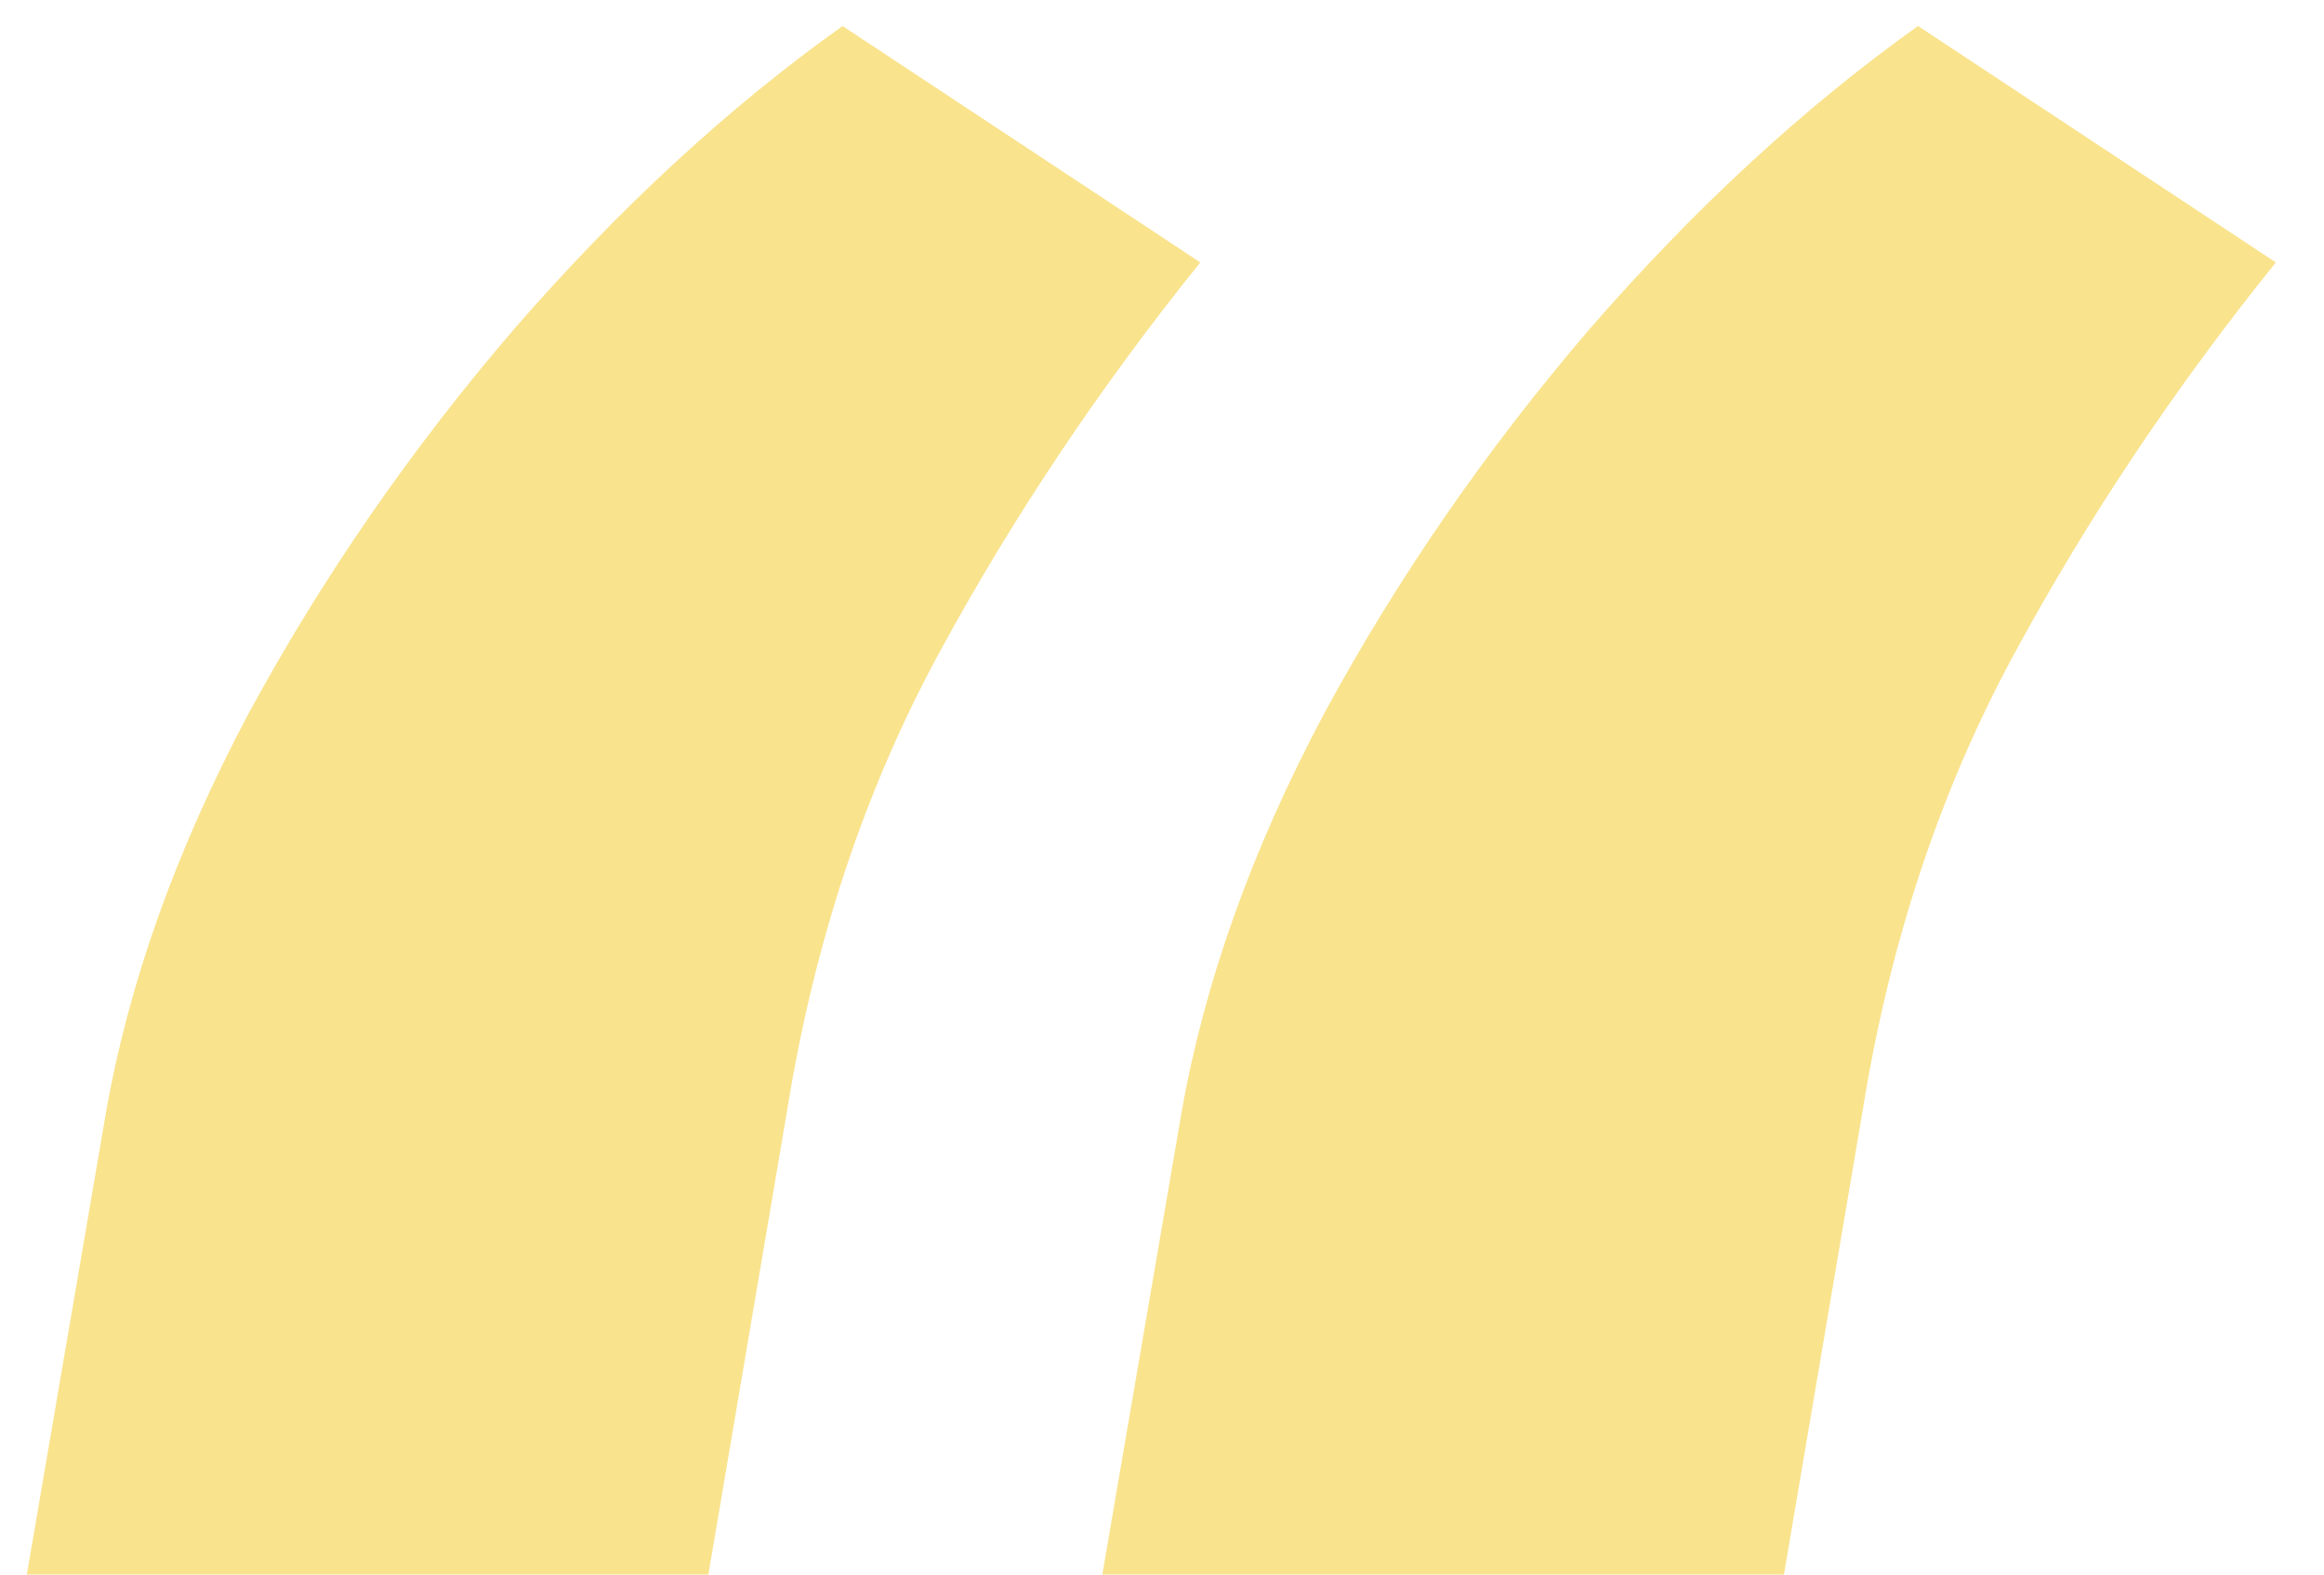 <svg width="31" height="21" viewBox="0 0 31 21" fill="none" xmlns="http://www.w3.org/2000/svg">
<path d="M0.358 21L1.409 14.864C1.712 13.121 2.347 11.341 3.312 9.523C4.297 7.705 5.481 5.991 6.864 4.381C8.265 2.771 9.723 1.426 11.239 0.347L16.011 3.5C14.667 5.167 13.502 6.909 12.517 8.727C11.532 10.546 10.86 12.572 10.5 14.807L9.449 21H0.358ZM14.704 21L15.756 14.864C16.059 13.121 16.693 11.341 17.659 9.523C18.644 7.705 19.828 5.991 21.21 4.381C22.612 2.771 24.07 1.426 25.585 0.347L30.358 3.5C29.013 5.167 27.849 6.909 26.864 8.727C25.879 10.546 25.206 12.572 24.847 14.807L23.796 21H14.704Z" fill="#F4C91D" fill-opacity="0.5"/>
</svg>
